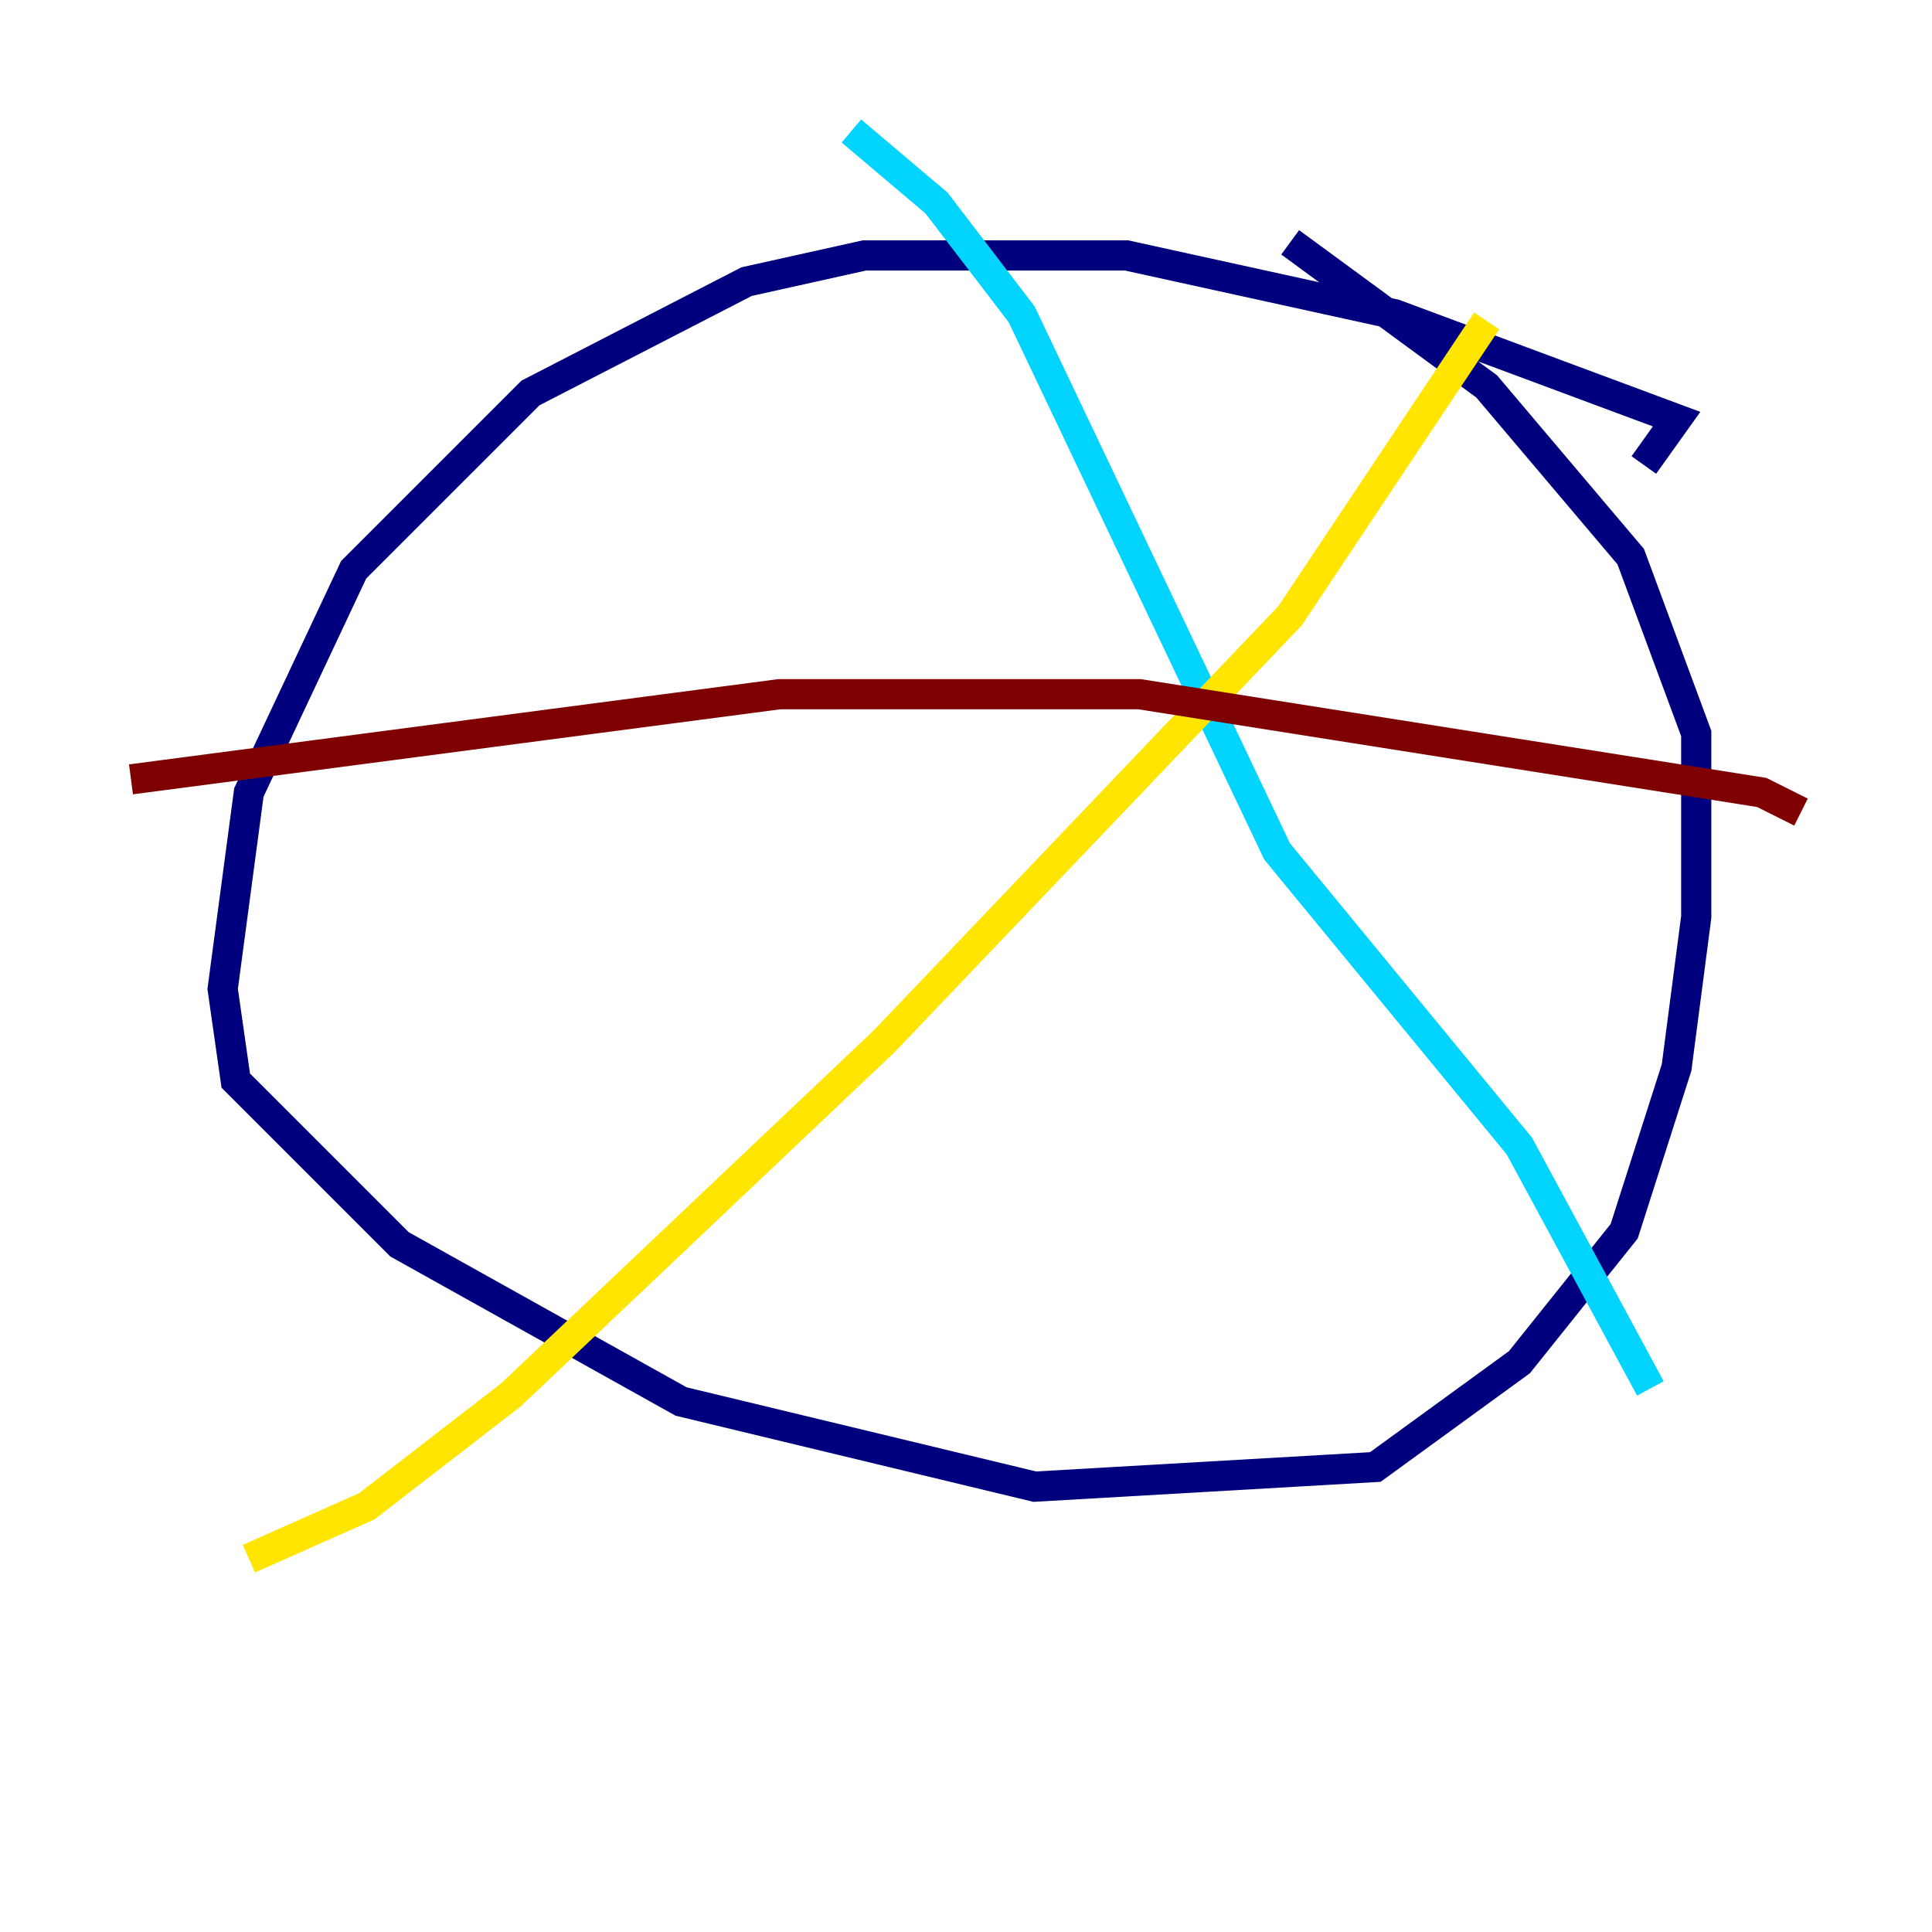 <?xml version="1.0" encoding="utf-8" ?>
<svg baseProfile="tiny" height="128" version="1.2" viewBox="0,0,128,128" width="128" xmlns="http://www.w3.org/2000/svg" xmlns:ev="http://www.w3.org/2001/xml-events" xmlns:xlink="http://www.w3.org/1999/xlink"><defs /><polyline fill="none" points="108.909,30.807 111.078,27.77 92.42,20.827 74.63,16.922 57.275,16.922 49.464,18.658 35.146,26.034 23.43,37.749 16.488,52.502 14.752,65.519 15.62,71.593 26.468,82.441 45.125,92.854 68.556,98.495 91.119,97.193 100.664,90.251 107.607,81.573 111.078,70.725 112.38,60.746 112.38,48.597 108.041,36.881 98.495,25.6 85.478,16.054" stroke="#00007f" stroke-width="2" /><polyline fill="none" points="56.407,8.678 62.047,13.451 67.688,20.827 84.61,56.407 100.664,75.932 109.342,91.986" stroke="#00d4ff" stroke-width="2" /><polyline fill="none" points="98.495,21.261 85.478,40.786 58.576,68.99 33.844,92.42 24.298,99.797 16.488,103.268" stroke="#ffe500" stroke-width="2" /><polyline fill="none" points="8.678,51.634 51.634,45.993 75.498,45.993 116.719,52.502 119.322,53.803" stroke="#7f0000" stroke-width="2" /></svg>